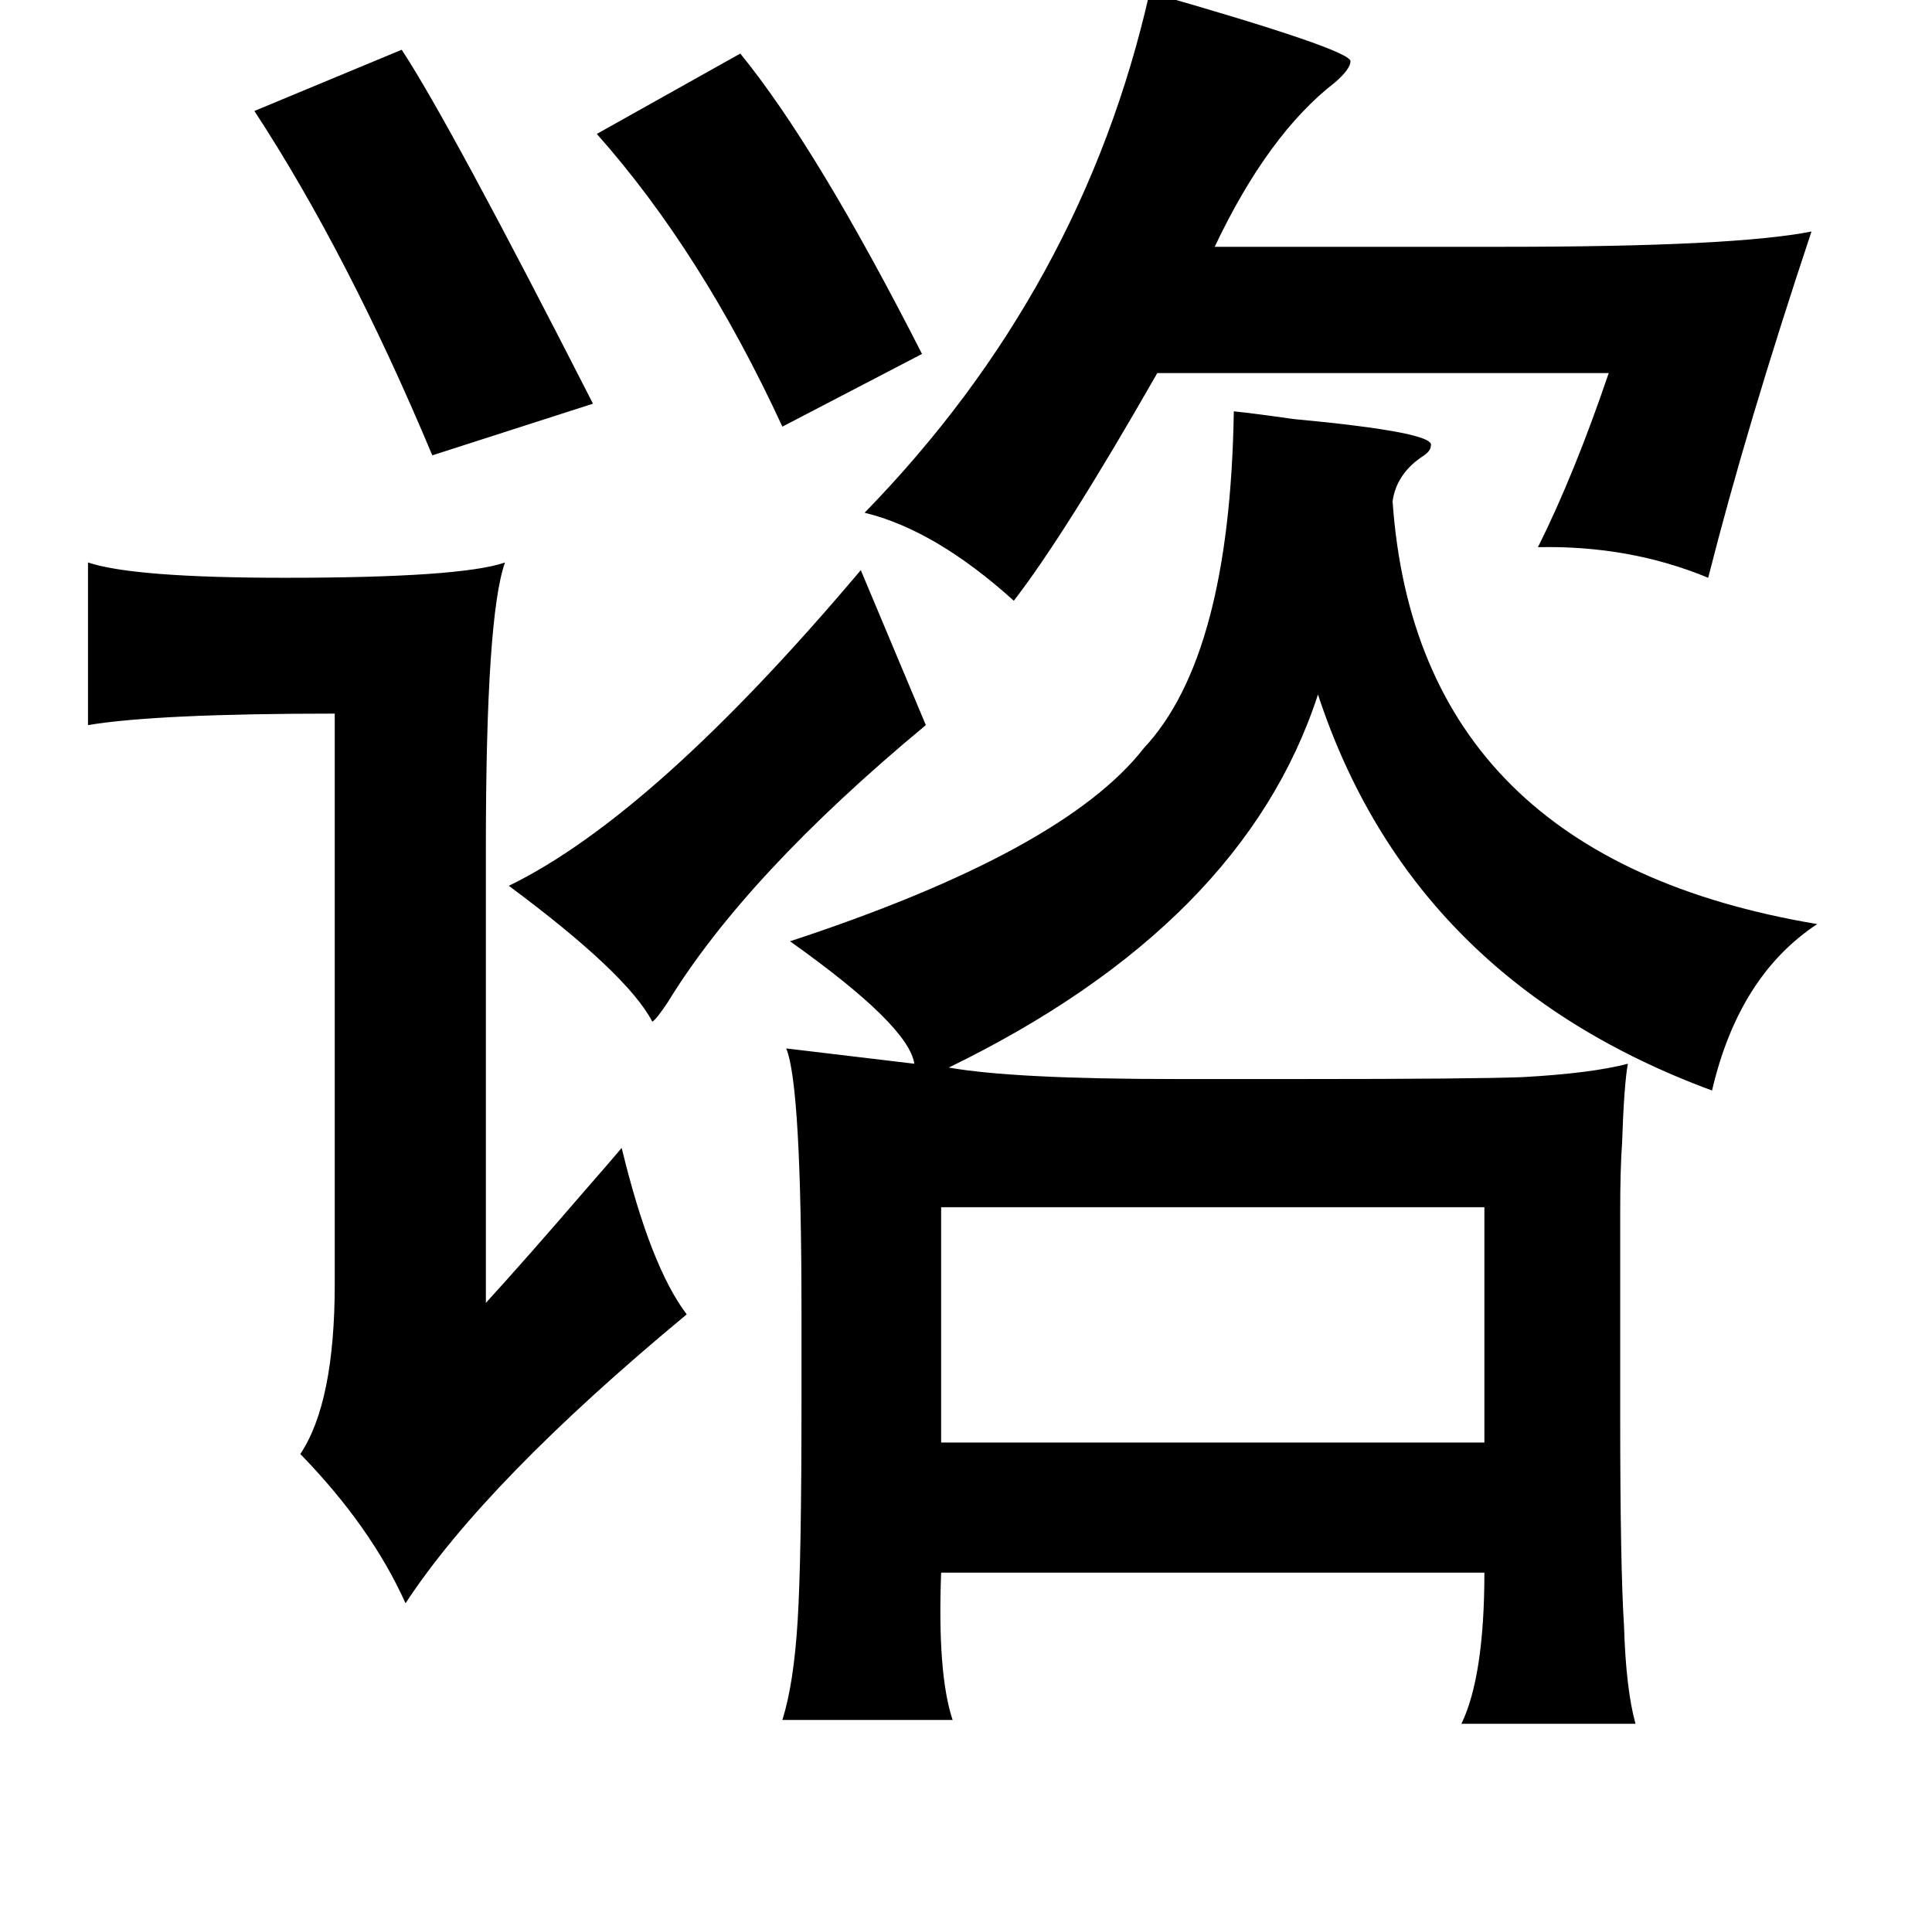 <?xml version="1.0" standalone="no"?>
<!DOCTYPE svg PUBLIC "-//W3C//DTD SVG 1.1//EN" "http://www.w3.org/Graphics/SVG/1.1/DTD/svg11.dtd" >
<svg xmlns="http://www.w3.org/2000/svg" xmlns:xlink="http://www.w3.org/1999/xlink" version="1.1" viewBox="-10 0 1010 1000">
   <path fill="currentColor"
d="M591 -4q105 30 105 36q0 4 -8 11q-35 27 -63 86h151q121 0 161 -8q-34 102 -54 181q-41 -17 -89 -16q19 -38 37 -91h-236q-48 84 -75 119q-41 -37 -78 -46q114 -117 149 -272zM200 26q25 38 100 185l-84 27q-44 -105 -93 -180zM377 28q40 49 95 157l-73 38
q-42 -91 -97 -153zM635 215q10 1 31 4q75 7 72 14q0 3 -5 6q-13 9 -15 23q13 186 222 221q-41 27 -55 87q-157 -58 -206 -207q-39 120 -193 195q34 6 119 6h66q88 0 115 -1q36 -2 55 -7q-2 11 -3 41q-1 14 -1 36v62v45q0 79 2 110q1 33 6 51h-91q12 -25 12 -79h-284
q-2 53 6 77h-89q6 -19 8 -52q2 -32 2 -114v-46q0 -120 -8 -139l67 8q-3 -20 -65 -64q143 -47 185 -101q45 -48 47 -176zM36 294q24 8 103 8q92 0 115 -8q-10 28 -10 149v238q21 -23 52 -59q14 -16 19 -22q15 62 34 87q-105 87 -147 151q-18 -40 -55 -78q18 -27 18 -89v-298
q-93 0 -129 6v-85zM440 298l34 81q-94 78 -135 145q-6 9 -8 10q-13 -25 -75 -71q76 -37 184 -165zM482 631v123h284v-123h-284z" />
</svg>

